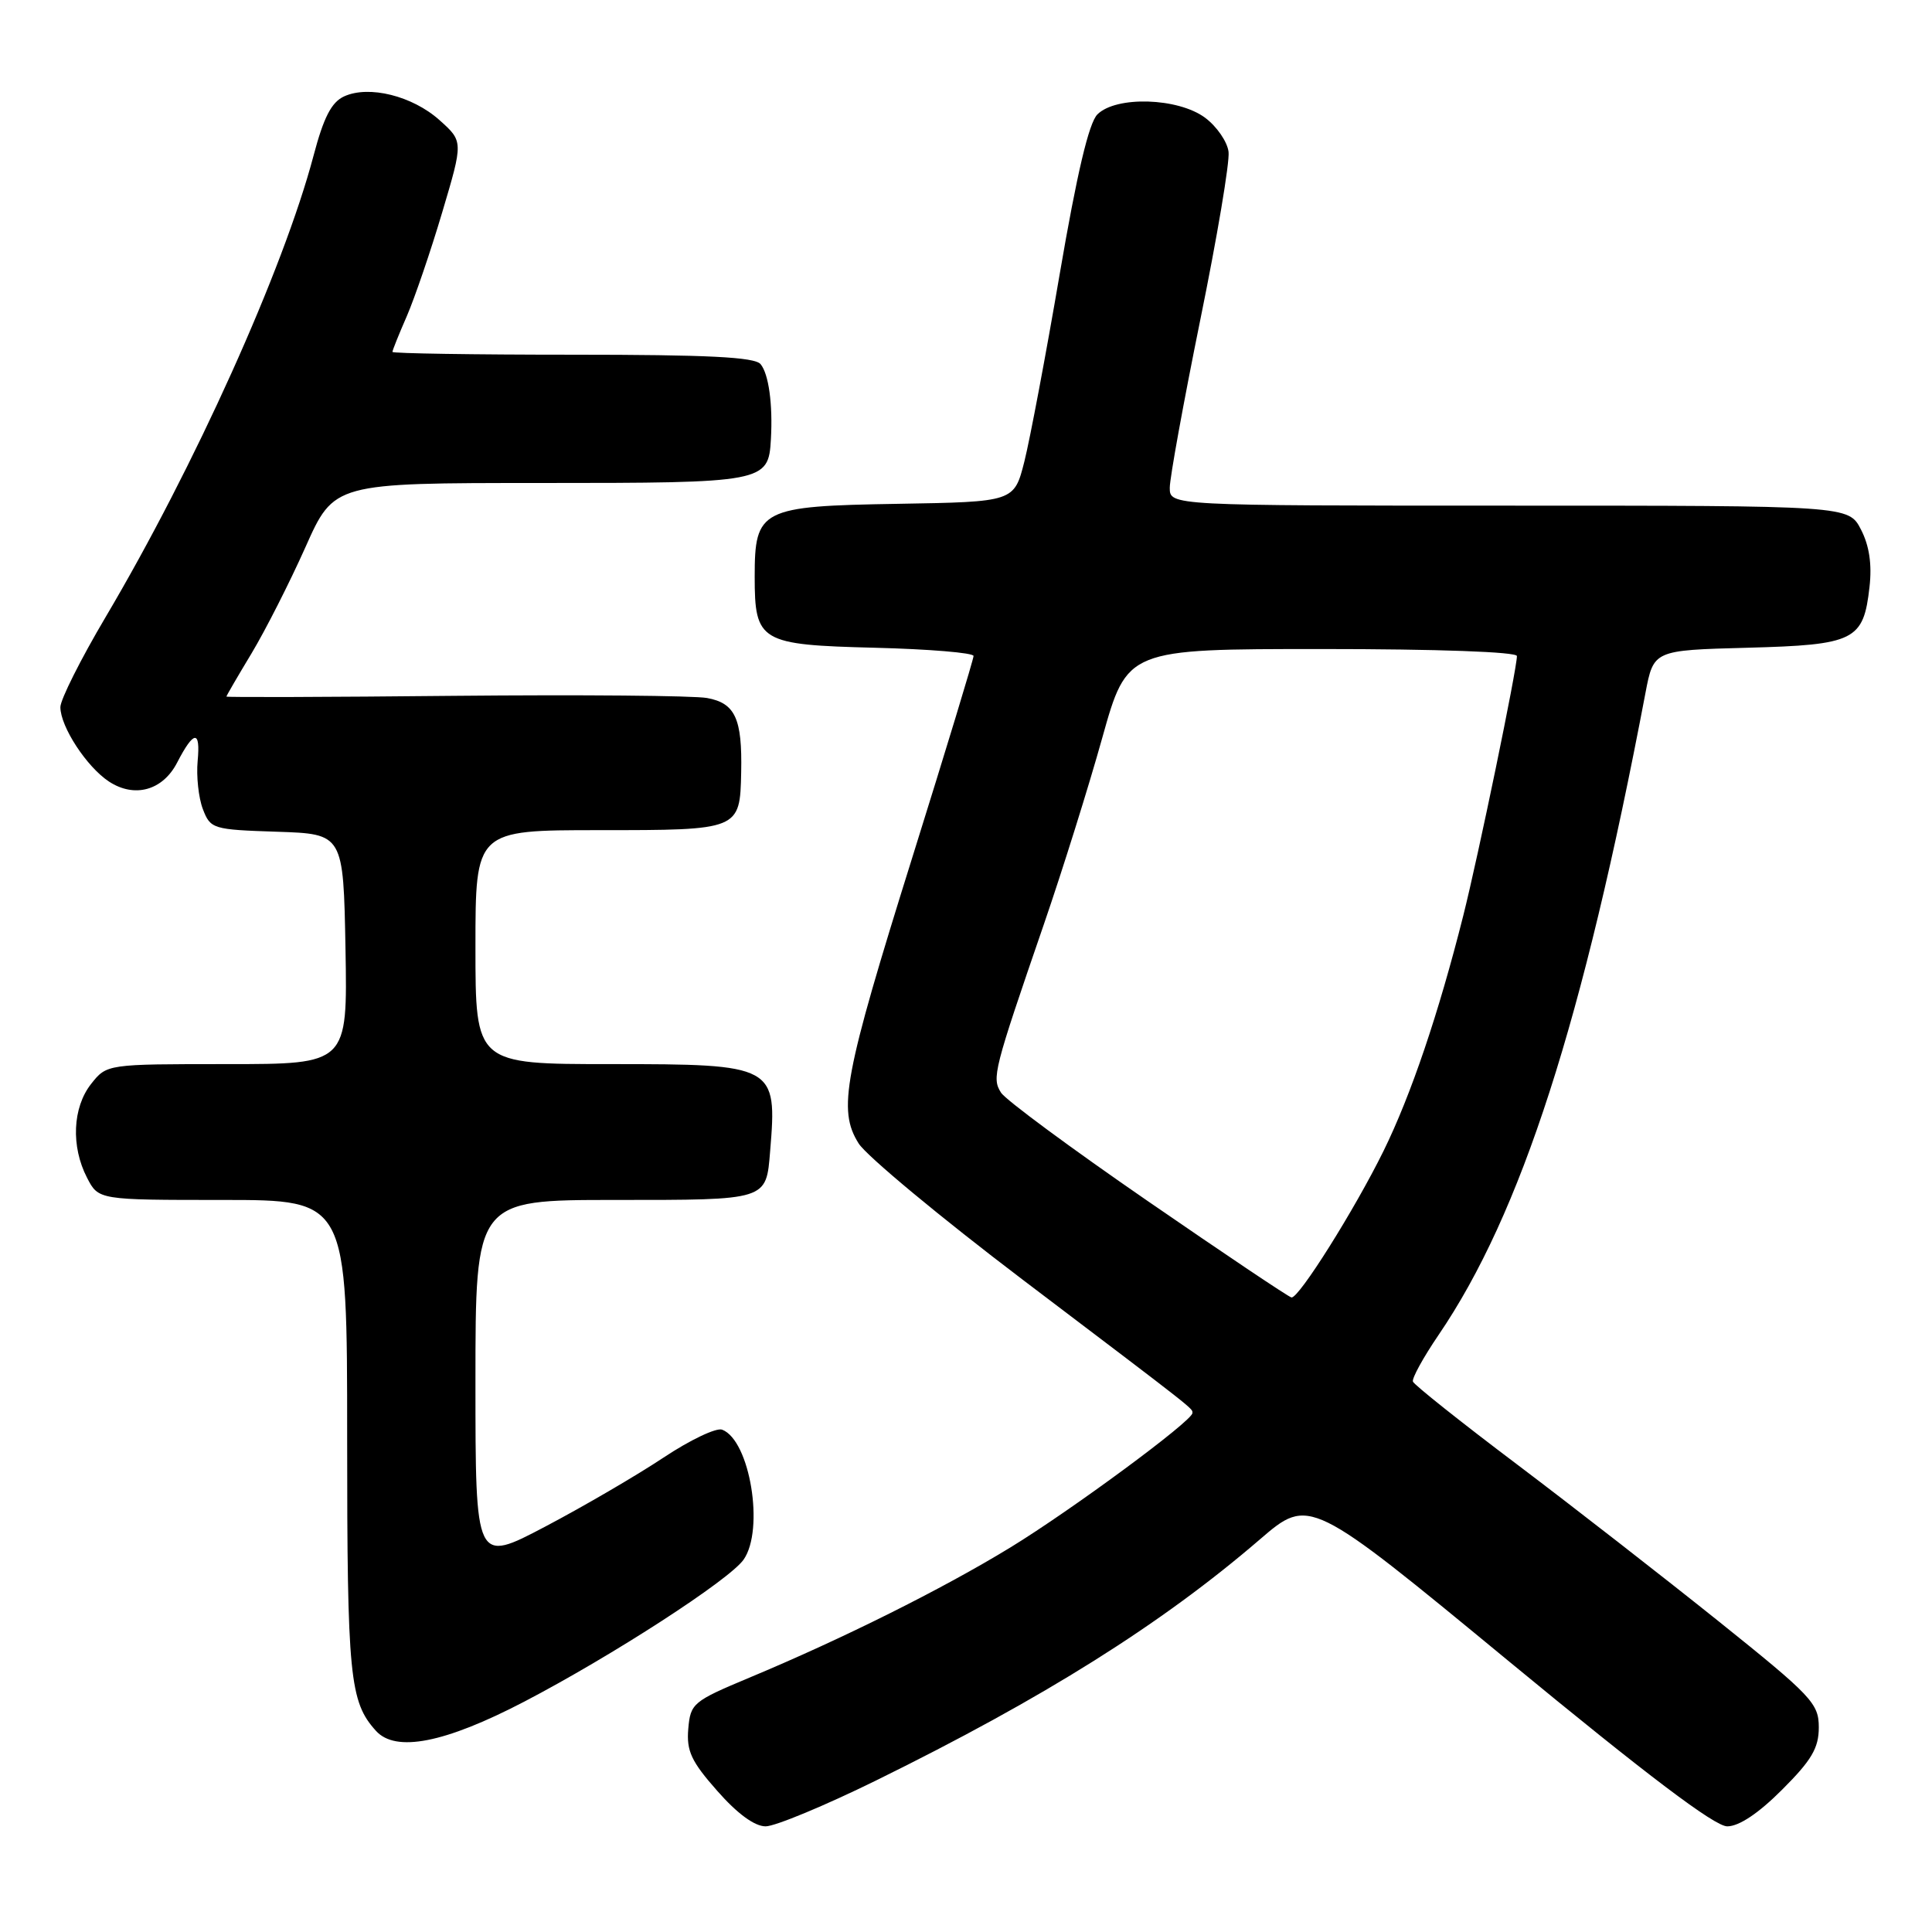 <?xml version="1.0" encoding="UTF-8" standalone="no"?>
<!DOCTYPE svg PUBLIC "-//W3C//DTD SVG 1.1//EN" "http://www.w3.org/Graphics/SVG/1.1/DTD/svg11.dtd" >
<svg xmlns="http://www.w3.org/2000/svg" xmlns:xlink="http://www.w3.org/1999/xlink" version="1.1" viewBox="0 0 256 256">
 <g >
 <path fill="currentColor"
d=" M 116.11 235.91 C 138.33 224.98 153.92 215.19 166.94 203.98 C 173.50 198.34 173.50 198.34 199.98 220.17 C 218.30 235.27 227.20 242.00 228.87 242.00 C 230.43 242.00 233.02 240.27 236.14 237.14 C 240.05 233.24 241.00 231.62 241.00 228.88 C 241.00 225.71 240.07 224.73 227.75 214.85 C 220.46 209.01 208.43 199.64 201.00 194.03 C 193.57 188.43 187.37 183.49 187.22 183.07 C 187.06 182.65 188.59 179.87 190.61 176.90 C 201.56 160.82 209.76 135.38 218.03 91.83 C 219.11 86.16 219.11 86.16 231.52 85.83 C 245.78 85.45 246.92 84.88 247.72 77.77 C 248.06 74.77 247.69 72.30 246.59 70.17 C 244.95 67.00 244.95 67.00 199.97 67.00 C 155.00 67.00 155.00 67.00 155.00 64.63 C 155.00 63.33 156.82 53.33 159.04 42.40 C 161.27 31.48 162.96 21.46 162.79 20.12 C 162.63 18.79 161.23 16.75 159.68 15.60 C 156.10 12.94 147.88 12.69 145.41 15.16 C 144.28 16.29 142.70 22.98 140.42 36.29 C 138.59 47.00 136.48 58.17 135.74 61.13 C 134.38 66.50 134.38 66.50 118.94 66.76 C 100.79 67.06 100.00 67.46 100.00 76.42 C 100.00 85.03 100.70 85.45 115.92 85.83 C 123.11 86.01 129.00 86.50 129.00 86.92 C 129.00 87.34 125.37 99.28 120.94 113.44 C 111.80 142.64 110.97 147.06 113.78 151.52 C 114.83 153.17 124.58 161.27 135.45 169.52 C 158.90 187.29 158.00 186.59 158.00 187.24 C 158.00 188.27 142.03 200.06 133.89 205.04 C 124.85 210.56 111.68 217.13 99.27 222.31 C 91.82 225.43 91.49 225.70 91.20 229.08 C 90.95 232.01 91.60 233.41 95.04 237.30 C 97.69 240.32 99.99 242.00 101.45 242.00 C 102.70 242.00 109.30 239.26 116.11 235.91 Z  M 69.46 225.48 C 81.12 219.40 96.64 209.35 98.53 206.66 C 101.32 202.67 99.38 190.85 95.69 189.44 C 94.92 189.14 91.42 190.81 87.90 193.15 C 84.38 195.49 77.34 199.60 72.25 202.28 C 63.00 207.15 63.00 207.15 63.00 183.08 C 63.00 159.00 63.00 159.00 81.46 159.00 C 101.81 159.00 101.51 159.09 102.05 152.50 C 102.99 141.15 102.71 141.00 80.93 141.00 C 63.00 141.00 63.00 141.00 63.00 125.50 C 63.00 110.00 63.00 110.00 79.38 110.00 C 98.02 110.00 98.05 109.99 98.21 102.33 C 98.36 95.22 97.42 93.17 93.69 92.49 C 91.94 92.17 76.89 92.04 60.25 92.20 C 43.61 92.37 30.00 92.41 30.00 92.30 C 30.00 92.19 31.50 89.61 33.34 86.56 C 35.17 83.51 38.38 77.19 40.47 72.51 C 44.26 64.00 44.26 64.00 71.56 64.00 C 101.38 64.00 101.83 63.92 102.15 58.18 C 102.41 53.58 101.86 49.55 100.78 48.25 C 100.01 47.31 93.76 47.00 75.88 47.00 C 62.74 47.00 52.00 46.83 52.00 46.63 C 52.00 46.42 52.86 44.28 53.91 41.88 C 54.95 39.47 57.07 33.28 58.60 28.12 C 61.39 18.74 61.39 18.74 58.24 15.92 C 54.64 12.70 48.89 11.27 45.60 12.77 C 43.92 13.54 42.89 15.54 41.54 20.65 C 37.54 35.74 25.78 61.84 13.98 81.79 C 10.69 87.35 8.00 92.71 8.00 93.70 C 8.01 96.30 11.49 101.62 14.44 103.56 C 17.83 105.78 21.57 104.74 23.47 101.05 C 25.69 96.76 26.58 96.69 26.19 100.83 C 26.00 102.85 26.31 105.72 26.88 107.21 C 27.89 109.84 28.19 109.93 36.71 110.21 C 45.50 110.50 45.50 110.50 45.78 125.75 C 46.05 141.00 46.05 141.00 30.10 141.00 C 14.15 141.00 14.15 141.00 12.07 143.63 C 9.61 146.76 9.39 151.91 11.53 156.05 C 13.05 159.00 13.05 159.00 29.53 159.00 C 46.00 159.00 46.00 159.00 46.00 190.43 C 46.00 222.18 46.32 225.49 49.82 229.35 C 52.44 232.24 58.95 230.96 69.46 225.48 Z  M 152.10 159.16 C 141.98 152.19 133.22 145.72 132.64 144.78 C 131.40 142.83 131.66 141.83 138.31 122.50 C 140.77 115.35 144.26 104.21 146.06 97.75 C 149.35 86.00 149.35 86.00 175.17 86.00 C 190.51 86.00 201.00 86.38 201.00 86.93 C 201.00 88.66 195.88 113.43 193.89 121.33 C 190.62 134.31 186.96 145.11 183.33 152.50 C 179.50 160.28 172.11 172.04 171.13 171.92 C 170.78 171.88 162.22 166.13 152.10 159.16 Z "/>
</g>
</svg>